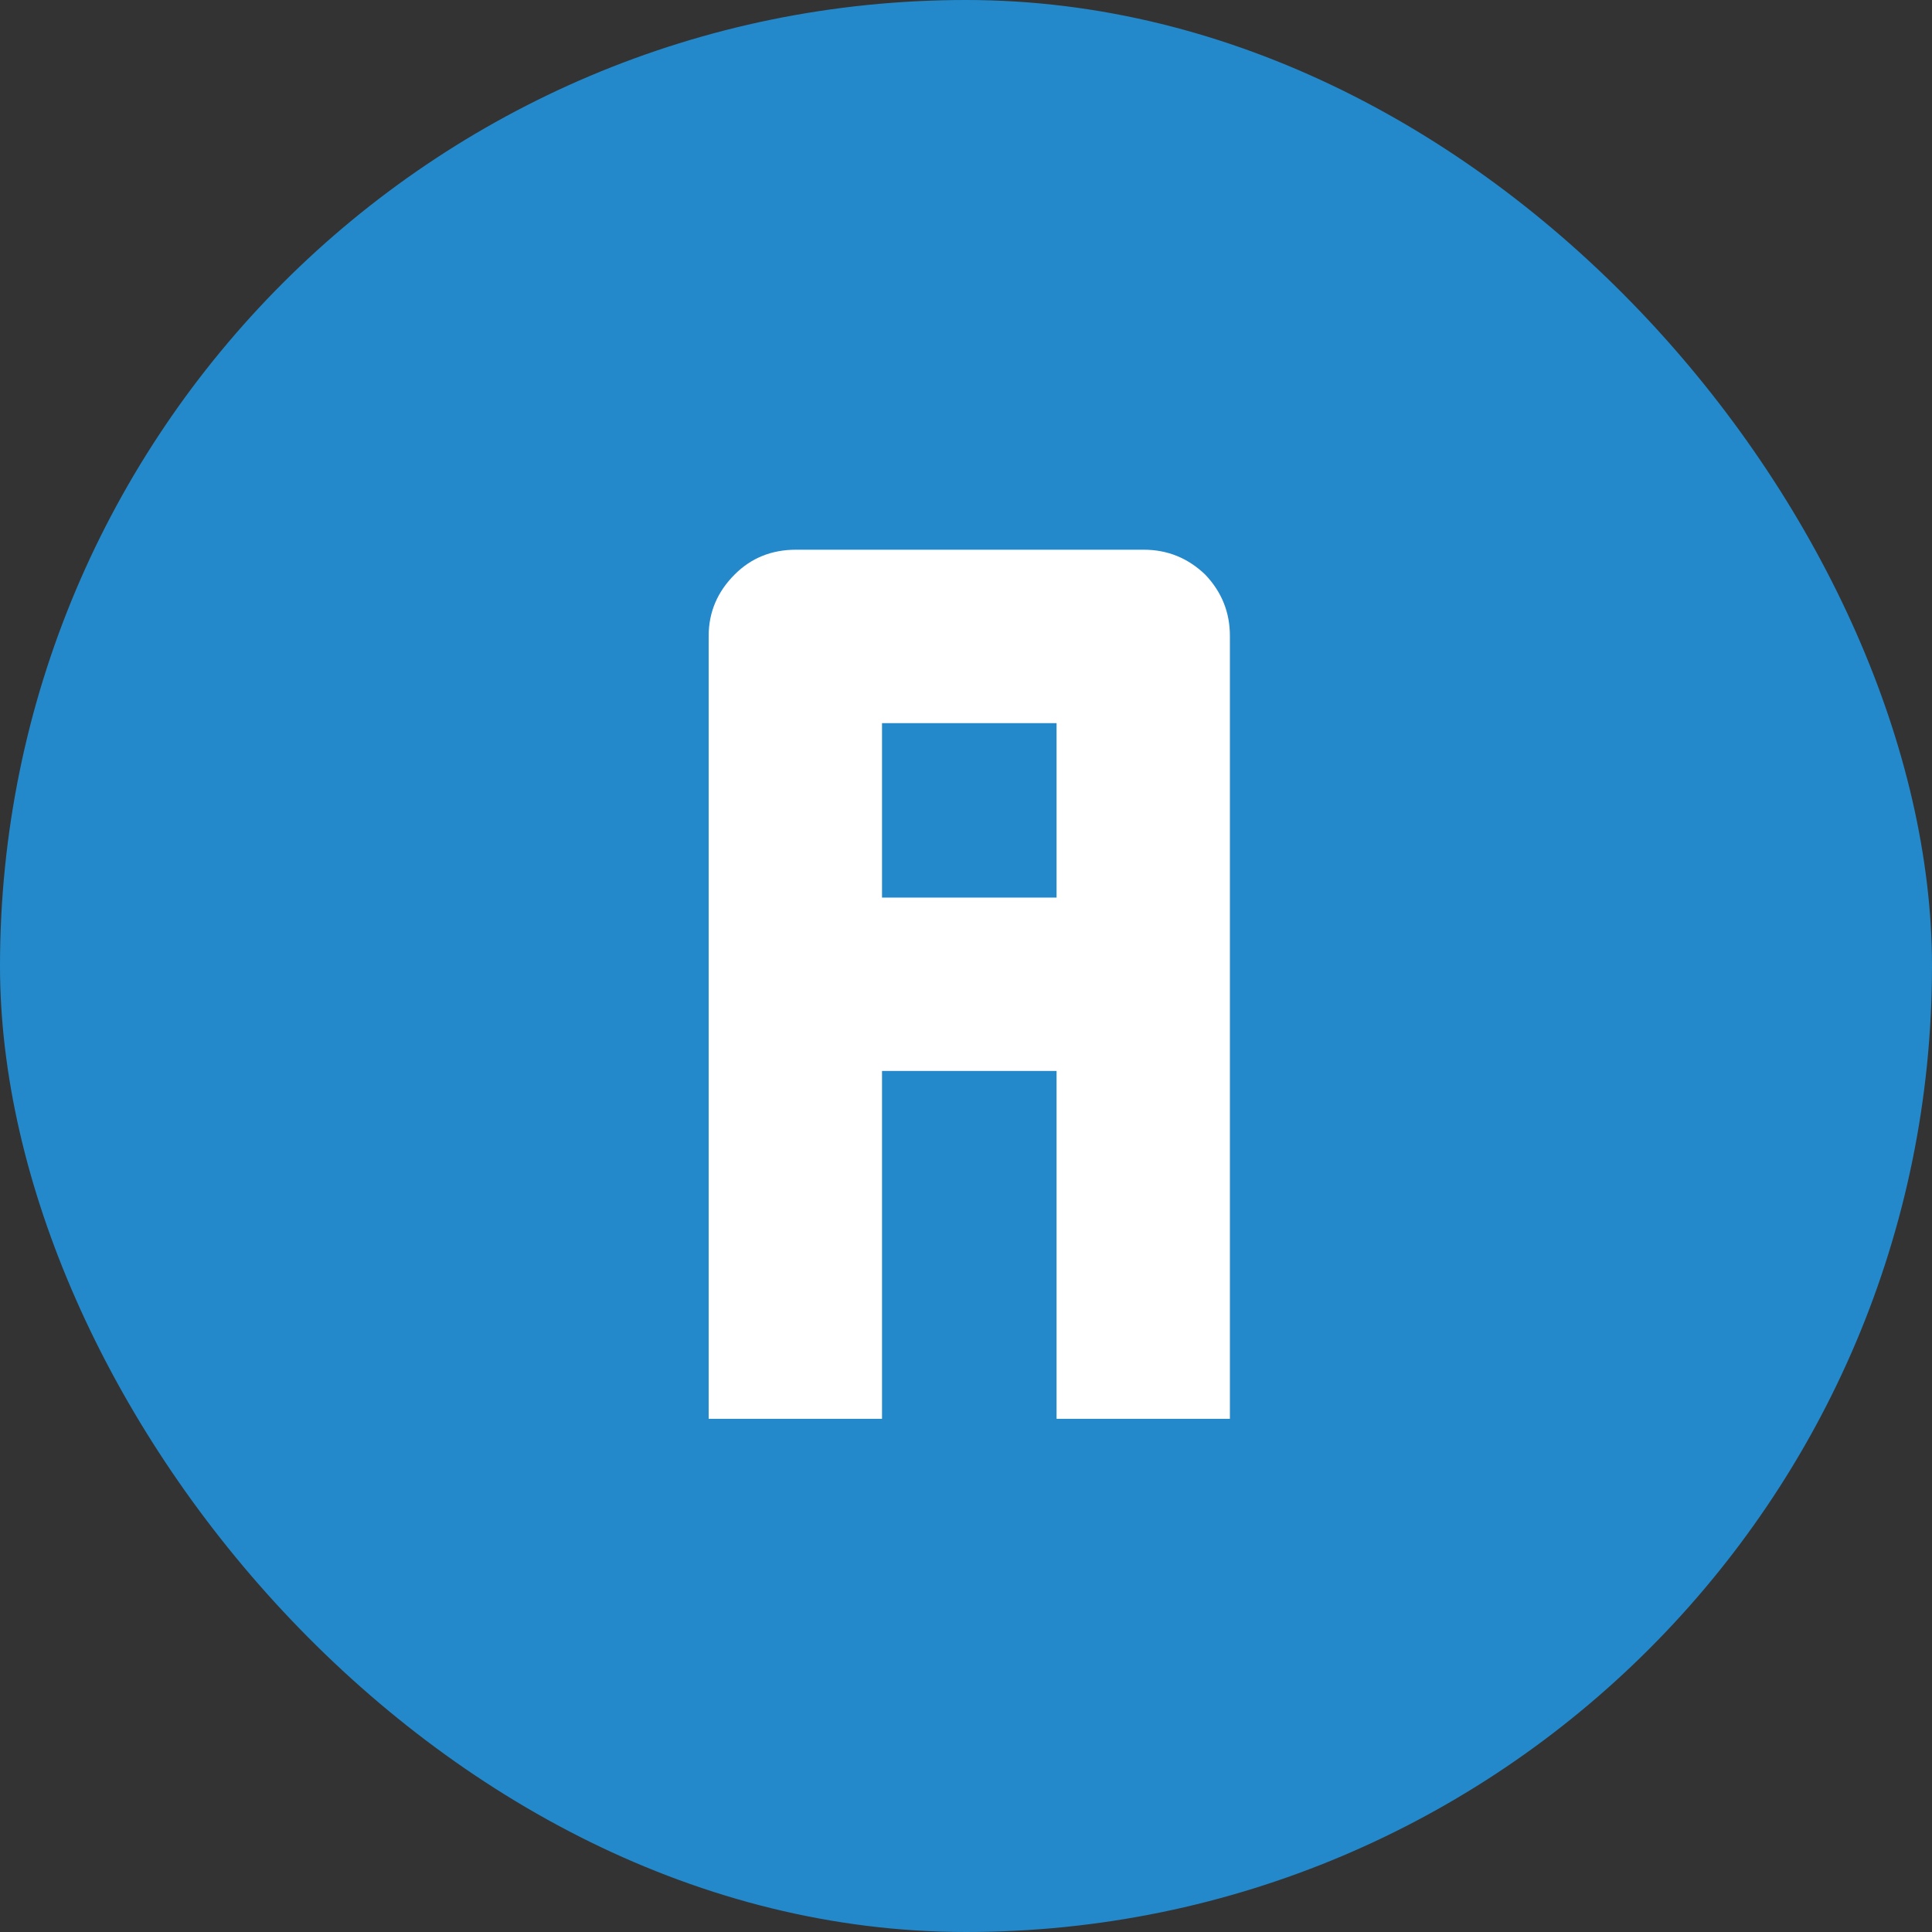 <svg viewBox="0 0 32 32" fill="none" xmlns="http://www.w3.org/2000/svg">
<rect x="0" y="0" width="32" height="32" fill="#333333" stroke="none"/>
<rect width="32" height="32" rx="16" fill="#2389CB"/>
<path d="M20.371 23.5C19.733 23.5 18.776 23.5 17.5 23.5C17.5 22.224 17.5 20.303 17.5 17.738C16.862 17.738 15.898 17.738 14.609 17.738C14.609 19.014 14.609 20.935 14.609 23.5C13.971 23.5 13.014 23.5 11.738 23.5C11.738 22.419 11.738 20.792 11.738 18.617C11.738 17.719 11.738 16.599 11.738 15.258C11.738 13.904 11.738 12.328 11.738 10.531C11.738 10.141 11.882 9.802 12.168 9.516C12.441 9.242 12.78 9.105 13.184 9.105C14.46 9.105 16.38 9.105 18.945 9.105C19.336 9.105 19.674 9.242 19.961 9.516C20.234 9.802 20.371 10.141 20.371 10.531C20.371 13.422 20.371 17.745 20.371 23.5ZM17.5 14.867C17.5 14.75 17.5 14.581 17.5 14.359C17.5 13.825 17.5 13.031 17.5 11.977C16.862 11.977 15.898 11.977 14.609 11.977C14.609 12.615 14.609 13.578 14.609 14.867C15.26 14.867 16.224 14.867 17.5 14.867Z" fill="white"/>
</svg>
